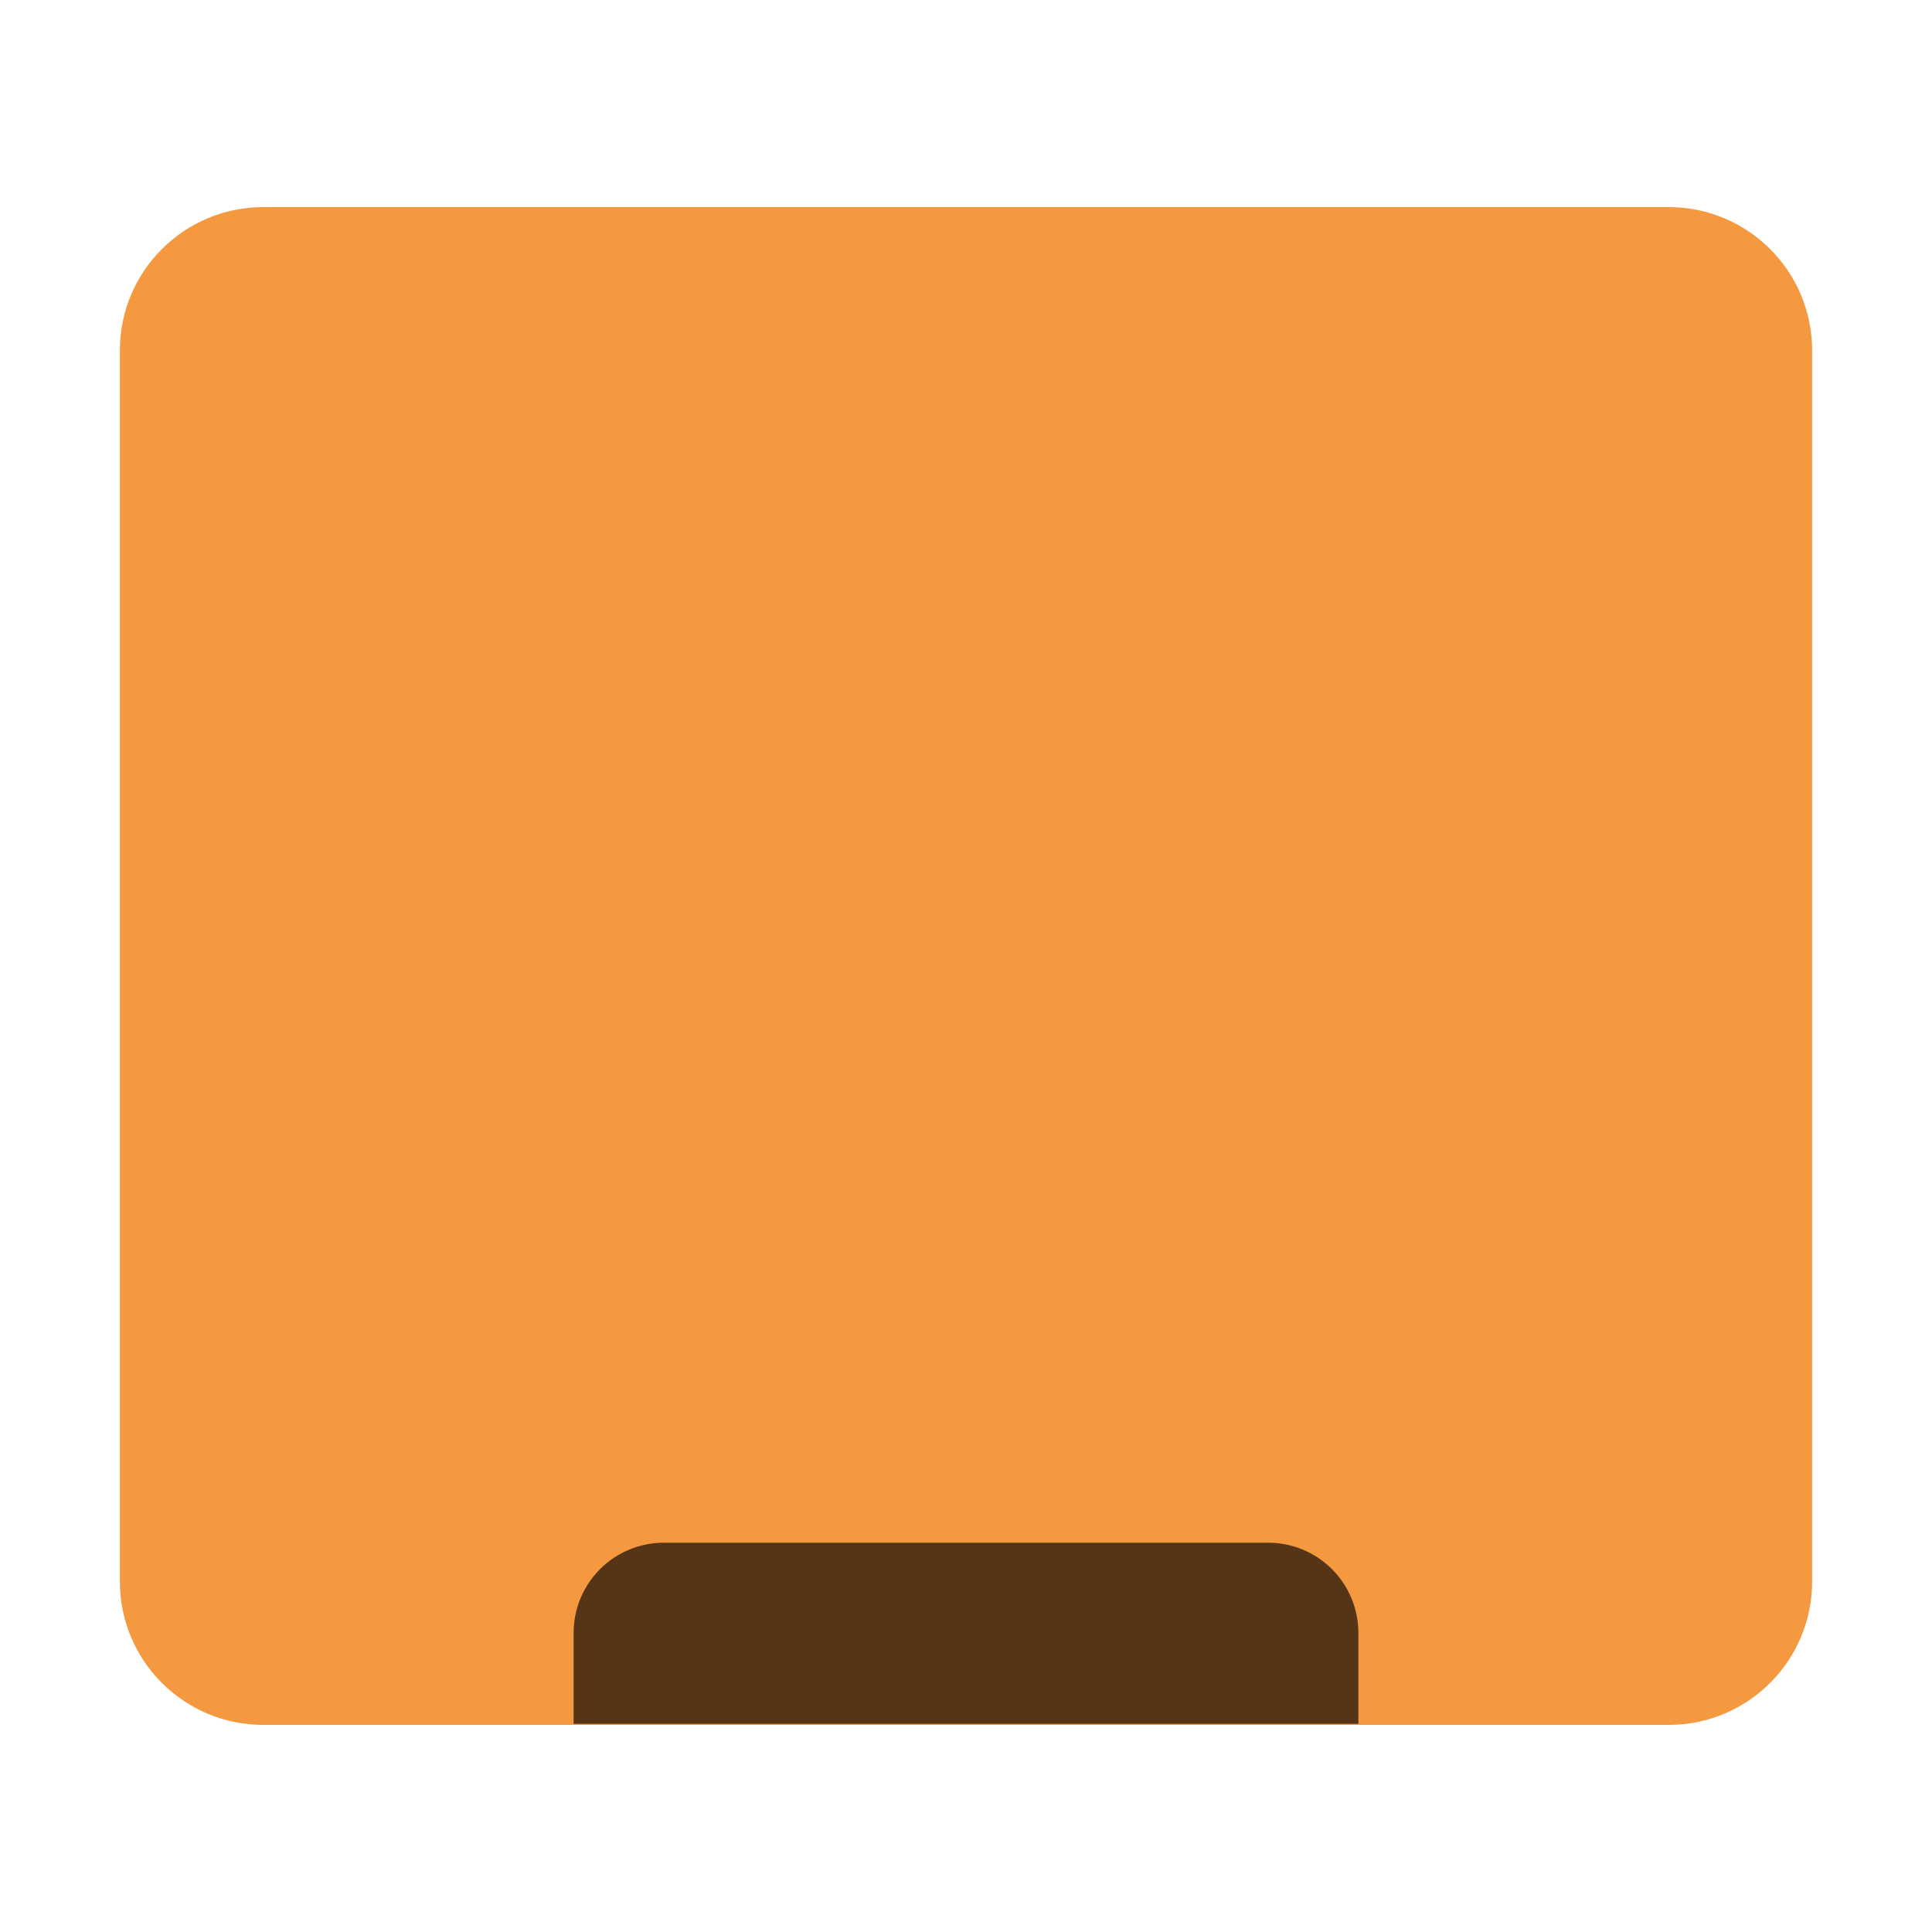 <?xml version="1.0" encoding="UTF-8"?>
<svg xmlns="http://www.w3.org/2000/svg" xmlns:xlink="http://www.w3.org/1999/xlink" width="36pt" height="36pt" viewBox="0 0 36 36" version="1.1">
<g id="surface1">
<path style=" stroke:none;fill-rule:evenodd;fill:rgb(95.686%,60%,25.098%);fill-opacity:1;" d="M 4.906 3.859 L 31.094 3.859 C 32.57 3.859 33.766 5.055 33.766 6.527 L 33.766 29.473 C 33.766 30.945 32.57 32.141 31.094 32.141 L 4.906 32.141 C 3.43 32.141 2.234 30.945 2.234 29.473 L 2.234 6.527 C 2.234 5.055 3.43 3.859 4.906 3.859 Z M 4.906 3.859 "/>
<path style=" stroke:none;fill-rule:nonzero;fill:rgb(0%,0%,0%);fill-opacity:0.651;" d="M 12.375 28.746 C 11.441 28.746 10.688 29.496 10.688 30.434 L 10.688 32.121 L 25.312 32.121 L 25.312 30.434 C 25.312 29.496 24.559 28.746 23.625 28.746 Z M 12.375 28.746 "/>
</g>
</svg>
